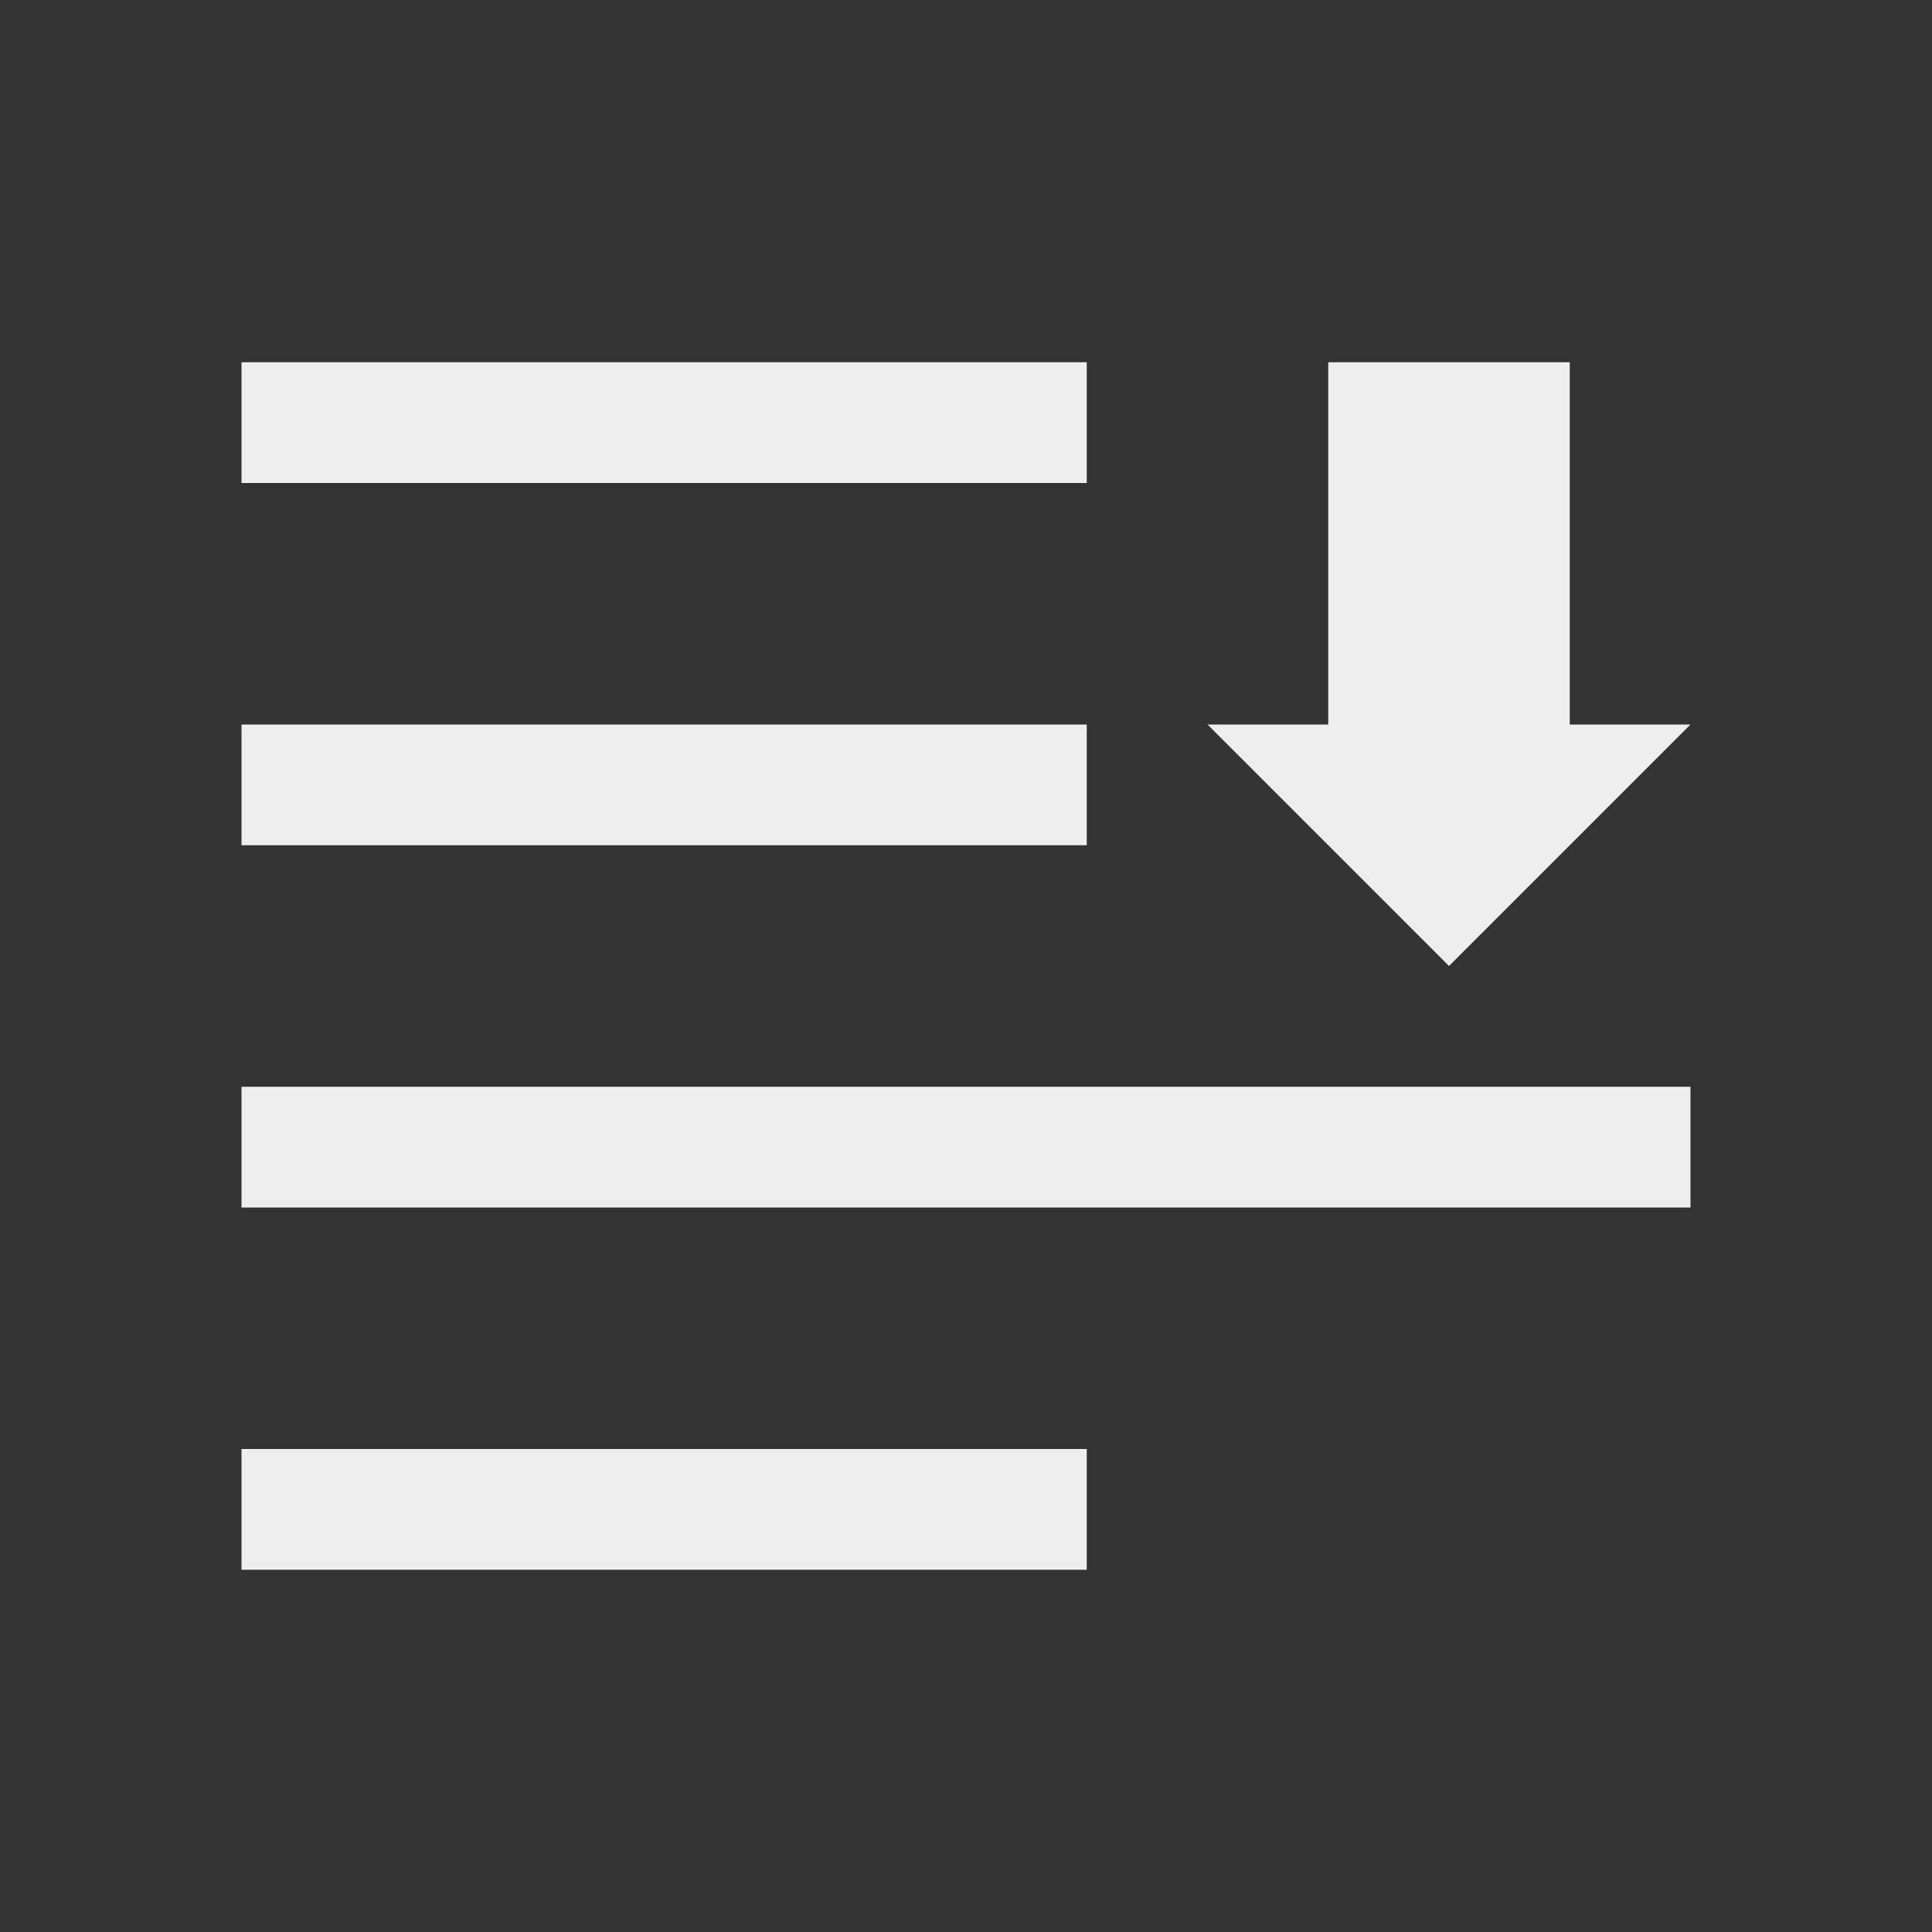 
<svg xmlns="http://www.w3.org/2000/svg" xmlns:xlink="http://www.w3.org/1999/xlink" width="24px" height="24px" viewBox="0 0 24 24" version="1.1">
<rect x="0" y="0" width="24" height="24" fill="#333333" stroke="none"/>
<g id="surface1">
<defs>
  <style id="current-color-scheme" type="text/css">
   .ColorScheme-Text { color:#eeeeee; } .ColorScheme-Highlight { color:#424242; }
  </style>
 </defs>
<path style="fill:currentColor" class="ColorScheme-Text" d="M 3 4.5 L 3 6 L 13.5 6 L 13.5 4.5 Z M 16.5 4.5 L 16.5 9 L 15 9 L 18 12 L 21 9 L 19.5 9 L 19.5 4.5 Z M 3 9 L 3 10.5 L 13.5 10.5 L 13.5 9 Z M 3 13.5 L 3 15 L 21 15 L 21 13.5 Z M 3 18 L 3 19.5 L 13.5 19.5 L 13.5 18 Z M 3 18 "/>
</g>
</svg>
